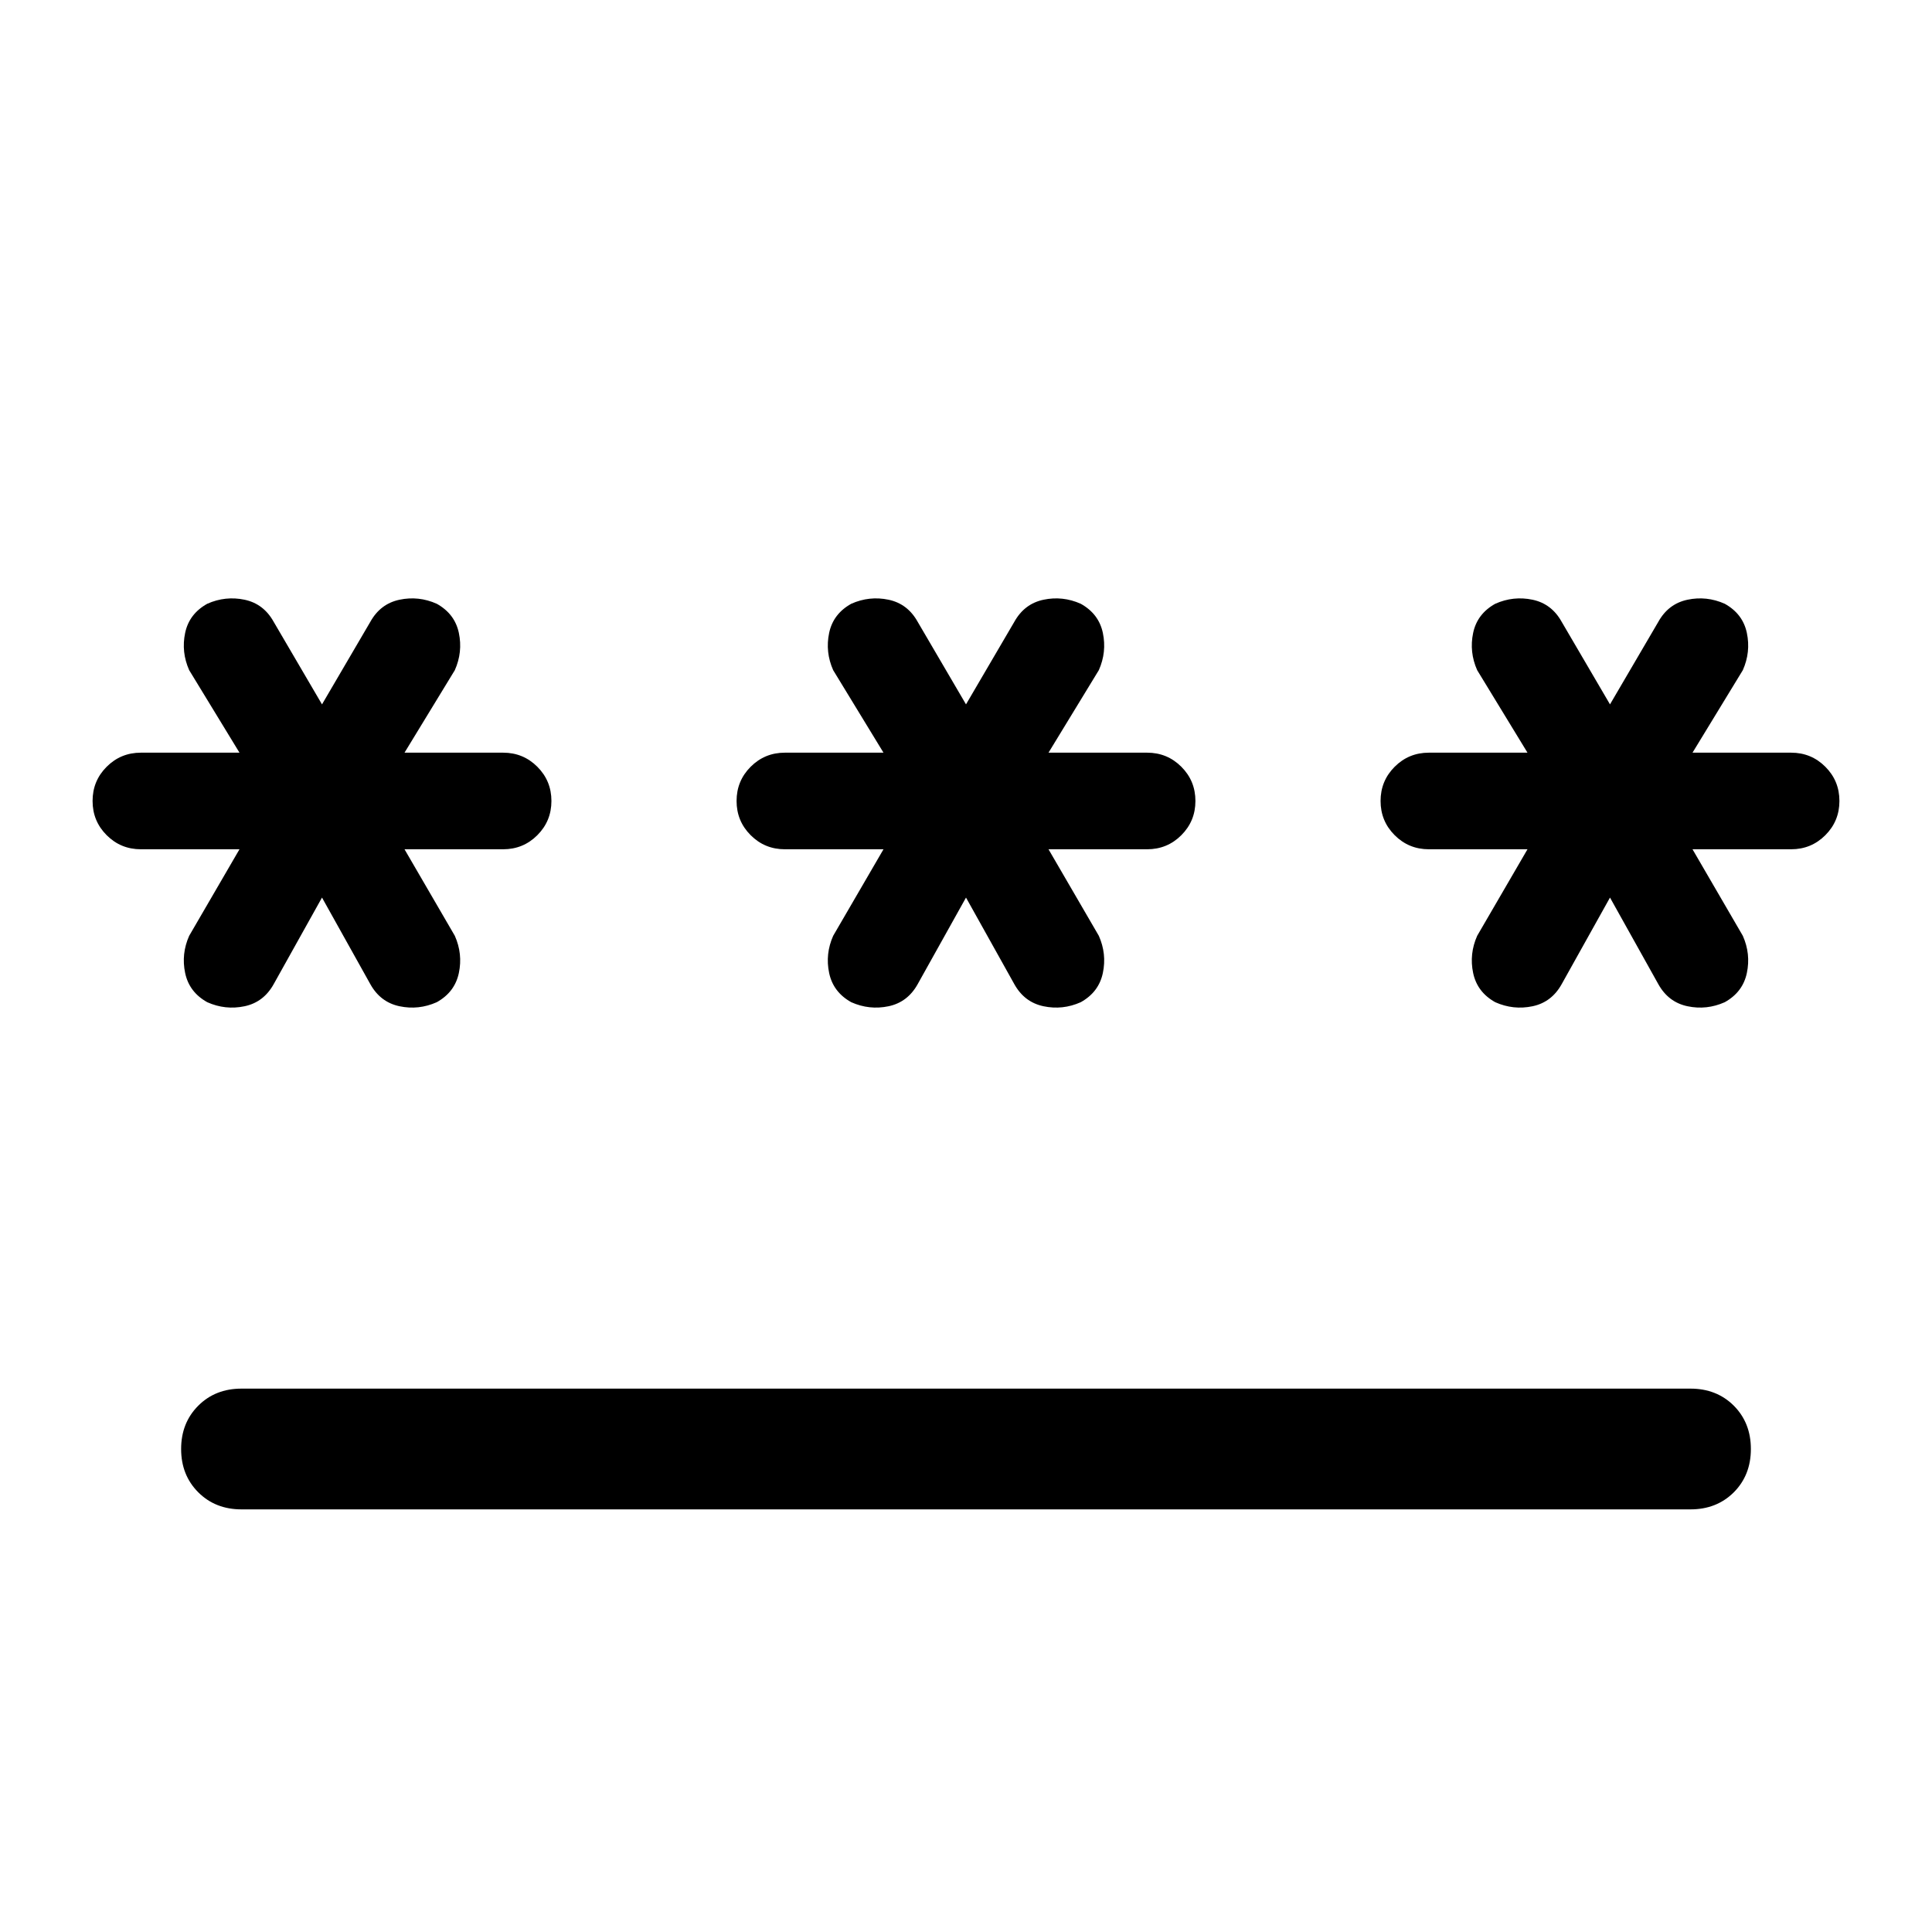 <svg xmlns="http://www.w3.org/2000/svg" height="24" width="24"><path d="M3 18.75Q2.675 18.75 2.463 18.538Q2.25 18.325 2.25 18Q2.25 17.675 2.463 17.462Q2.675 17.25 3 17.25H21Q21.325 17.25 21.538 17.462Q21.75 17.675 21.75 18Q21.75 18.325 21.538 18.538Q21.325 18.75 21 18.75ZM2.575 12.45Q2.35 12.325 2.3 12.087Q2.25 11.85 2.35 11.625L2.975 10.55H1.75Q1.5 10.55 1.325 10.375Q1.15 10.2 1.15 9.95Q1.15 9.7 1.325 9.525Q1.5 9.35 1.75 9.35H2.975L2.35 8.325Q2.25 8.1 2.3 7.862Q2.35 7.625 2.575 7.5Q2.8 7.4 3.038 7.45Q3.275 7.5 3.4 7.725L4 8.75L4.6 7.725Q4.725 7.5 4.963 7.45Q5.2 7.4 5.425 7.5Q5.65 7.625 5.7 7.862Q5.75 8.1 5.65 8.325L5.025 9.35H6.25Q6.5 9.35 6.675 9.525Q6.85 9.7 6.85 9.95Q6.85 10.2 6.675 10.375Q6.5 10.55 6.25 10.55H5.025L5.65 11.625Q5.75 11.85 5.7 12.087Q5.65 12.325 5.425 12.45Q5.2 12.55 4.963 12.5Q4.725 12.45 4.6 12.225L4 11.15L3.4 12.225Q3.275 12.45 3.038 12.5Q2.8 12.55 2.575 12.45ZM10.575 12.45Q10.35 12.325 10.3 12.087Q10.25 11.85 10.35 11.625L10.975 10.55H9.75Q9.5 10.55 9.325 10.375Q9.15 10.2 9.15 9.95Q9.15 9.7 9.325 9.525Q9.5 9.35 9.75 9.35H10.975L10.35 8.325Q10.25 8.1 10.3 7.862Q10.35 7.625 10.575 7.5Q10.8 7.4 11.038 7.45Q11.275 7.5 11.4 7.725L12 8.75L12.6 7.725Q12.725 7.5 12.963 7.45Q13.2 7.4 13.425 7.5Q13.65 7.625 13.7 7.862Q13.75 8.1 13.65 8.325L13.025 9.35H14.25Q14.5 9.35 14.675 9.525Q14.85 9.7 14.85 9.95Q14.85 10.2 14.675 10.375Q14.5 10.55 14.25 10.55H13.025L13.65 11.625Q13.75 11.85 13.7 12.087Q13.65 12.325 13.425 12.45Q13.2 12.55 12.963 12.5Q12.725 12.45 12.6 12.225L12 11.15L11.4 12.225Q11.275 12.45 11.038 12.5Q10.8 12.55 10.575 12.45ZM18.575 12.45Q18.35 12.325 18.3 12.087Q18.25 11.85 18.35 11.625L18.975 10.55H17.75Q17.5 10.55 17.325 10.375Q17.15 10.2 17.15 9.95Q17.15 9.7 17.325 9.525Q17.5 9.35 17.75 9.35H18.975L18.35 8.325Q18.25 8.1 18.3 7.862Q18.35 7.625 18.575 7.5Q18.8 7.4 19.038 7.45Q19.275 7.5 19.4 7.725L20 8.75L20.6 7.725Q20.725 7.5 20.963 7.45Q21.2 7.4 21.425 7.5Q21.65 7.625 21.7 7.862Q21.75 8.1 21.65 8.325L21.025 9.35H22.25Q22.5 9.35 22.675 9.525Q22.85 9.7 22.85 9.95Q22.85 10.2 22.675 10.375Q22.5 10.55 22.25 10.55H21.025L21.65 11.625Q21.75 11.85 21.7 12.087Q21.65 12.325 21.425 12.45Q21.2 12.55 20.963 12.5Q20.725 12.45 20.6 12.225L20 11.15L19.4 12.225Q19.275 12.45 19.038 12.5Q18.8 12.55 18.575 12.45Z"/></svg>